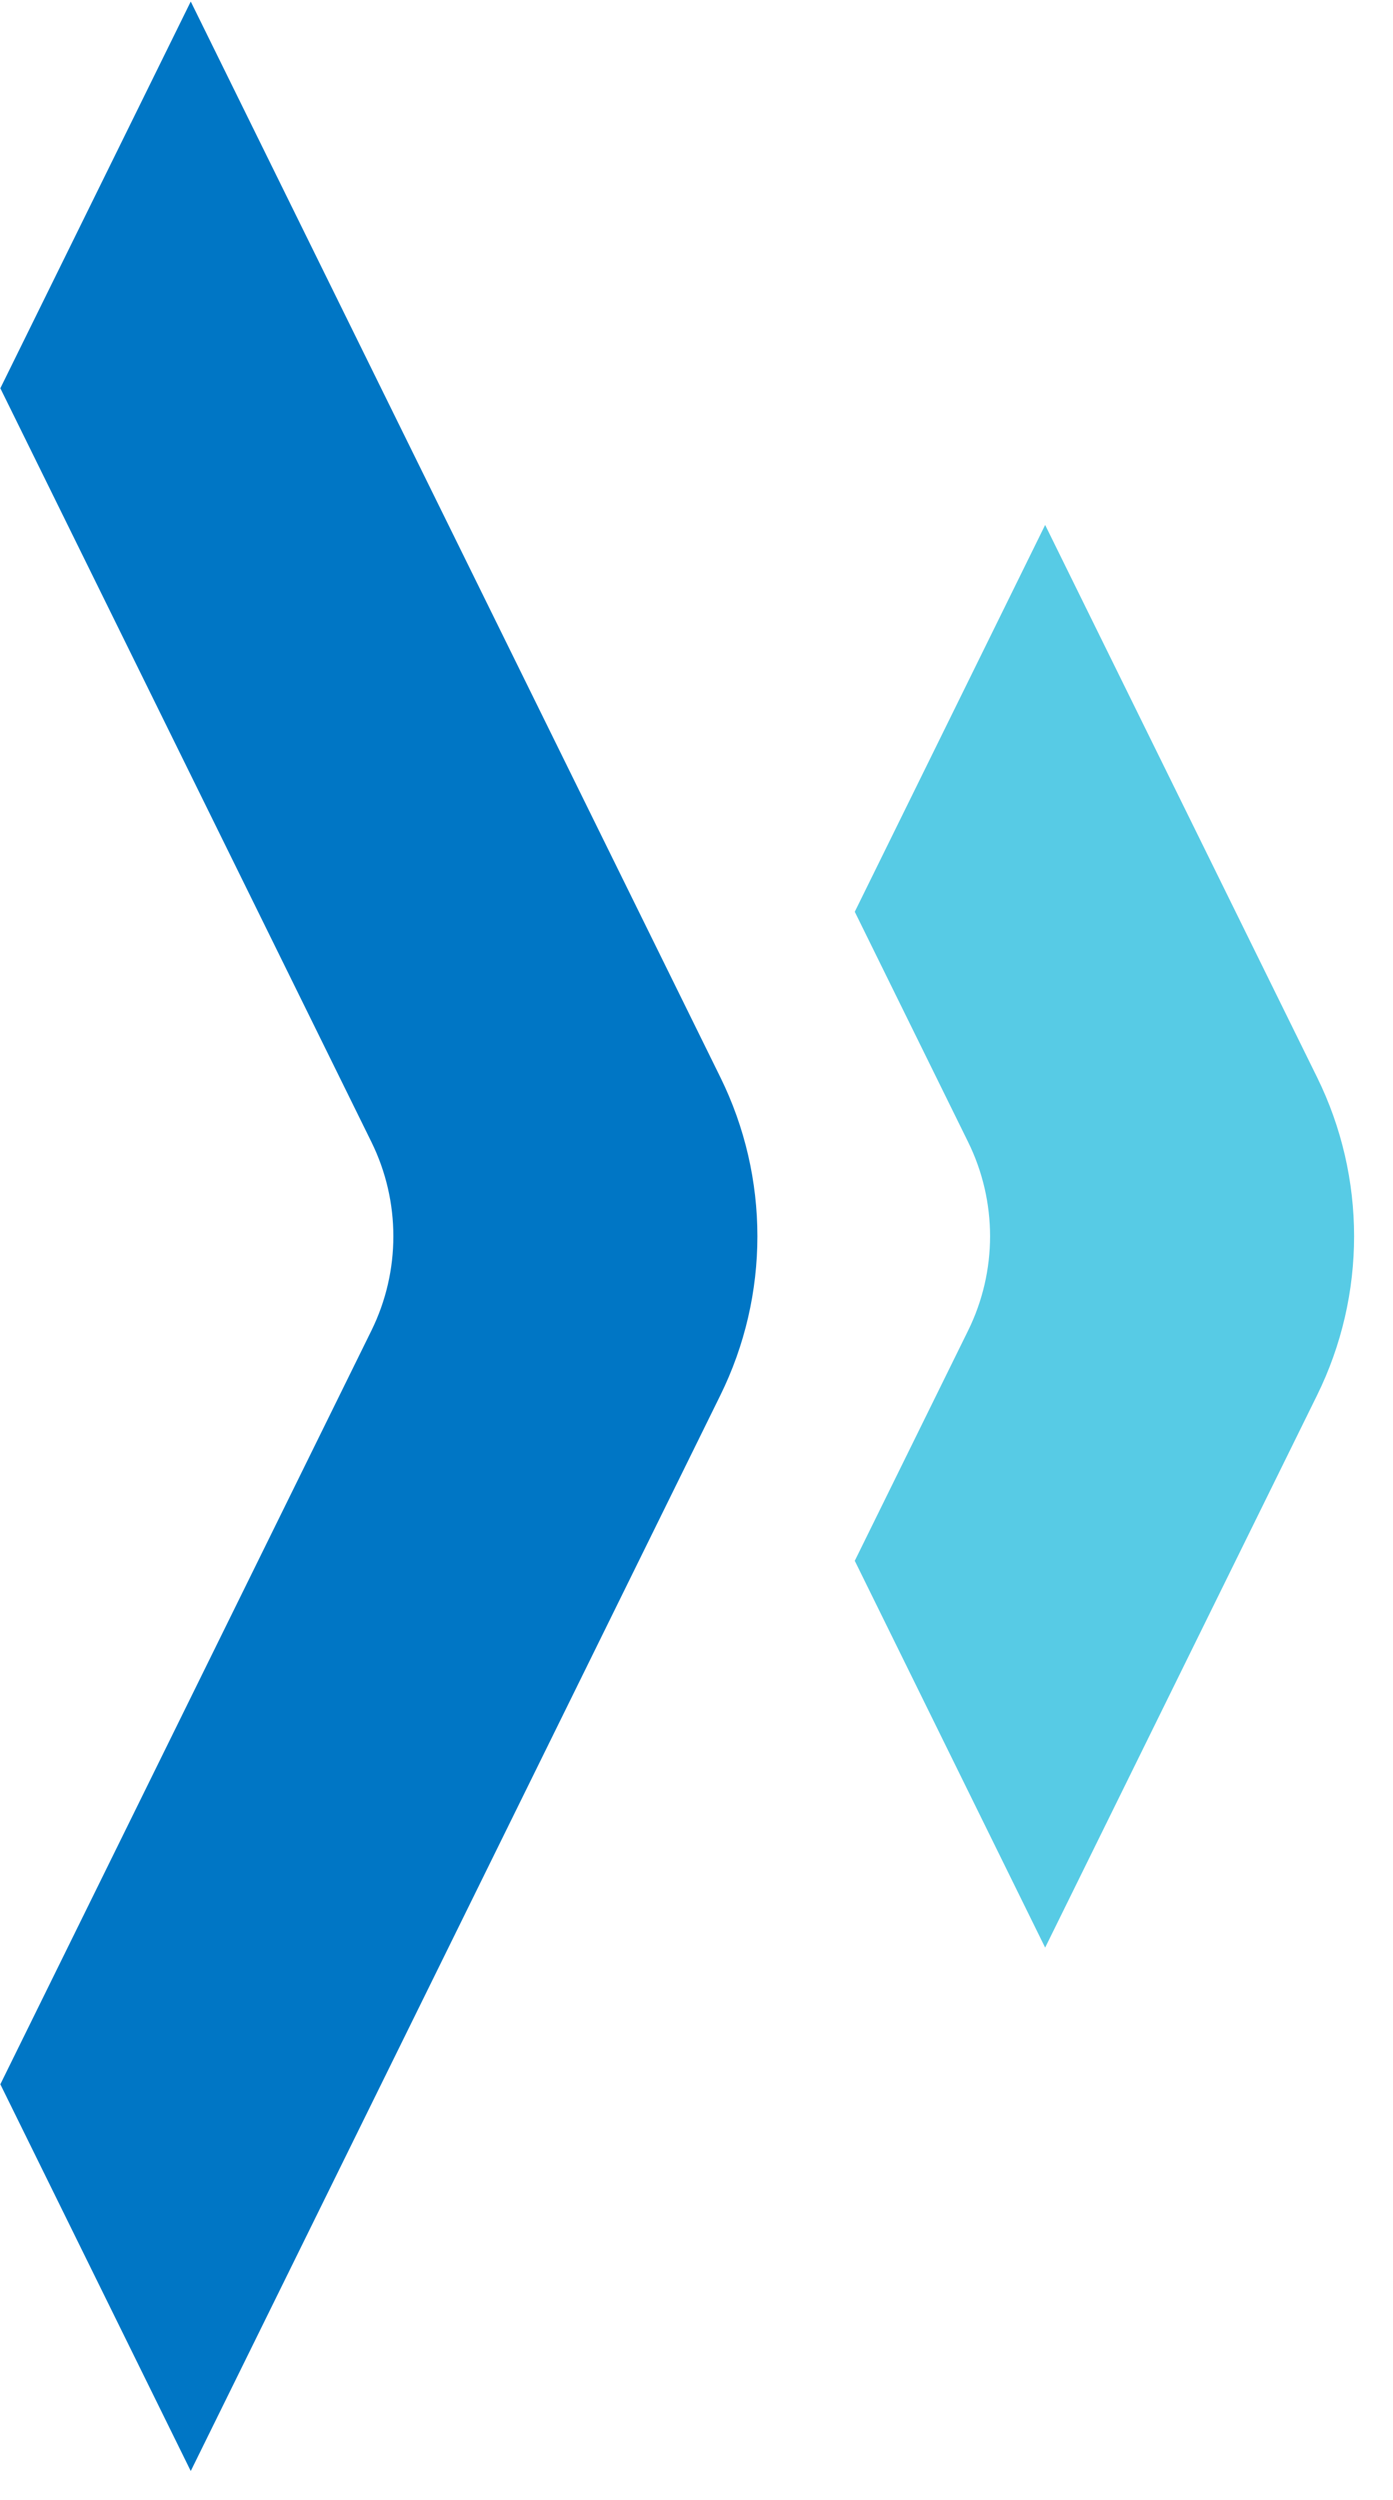 <?xml version="1.0" encoding="UTF-8"?>
<svg width="63px" height="113px" viewBox="0 0 63 113" version="1.1" xmlns="http://www.w3.org/2000/svg" xmlns:xlink="http://www.w3.org/1999/xlink">
    <title>编组 4</title>
    <g id="20200228" stroke="none" stroke-width="1" fill="none" fill-rule="evenodd">
        <g id="品牌标识" transform="translate(-838, -2589)">
            <g id="标识汇总" transform="translate(0, 2161)">
                <g transform="translate(780, 335)" id="编组">
                    <g transform="translate(58, 93)" id="编组-4">
                        <g transform="translate(0.016, 0.077)">
                            <path d="M8.605,111.599 L0.001,94.133 C7.14095449e-13,94.132 7.14095449e-13,94.129 0.001,94.127 L16.782,60.063 C18.105,57.376 18.105,54.227 16.782,51.54 L0.001,17.475 C7.14095449e-13,17.473 7.14095449e-13,17.471 0.001,17.469 L8.605,0.004 C8.607,-0.001 8.614,-0.001 8.617,0.004 L32.564,48.616 C34.796,53.146 34.796,58.455 32.564,62.985 L8.617,111.599 C8.614,111.604 8.607,111.604 8.605,111.599" id="Fill-4" fill="#0076C5"></path>
                            <path d="M47.252,23.65 L38.642,41.134 L43.768,51.54 C45.092,54.227 45.092,57.376 43.768,60.063 L38.636,70.482 L38.649,70.483 L47.252,87.953 L59.551,62.985 C61.782,58.455 61.782,53.146 59.551,48.616 L47.252,23.65 Z" id="Fill-6" fill="#57CBE5"></path>
                        </g>
                    </g>
                </g>
            </g>
        </g>
    </g>
</svg>